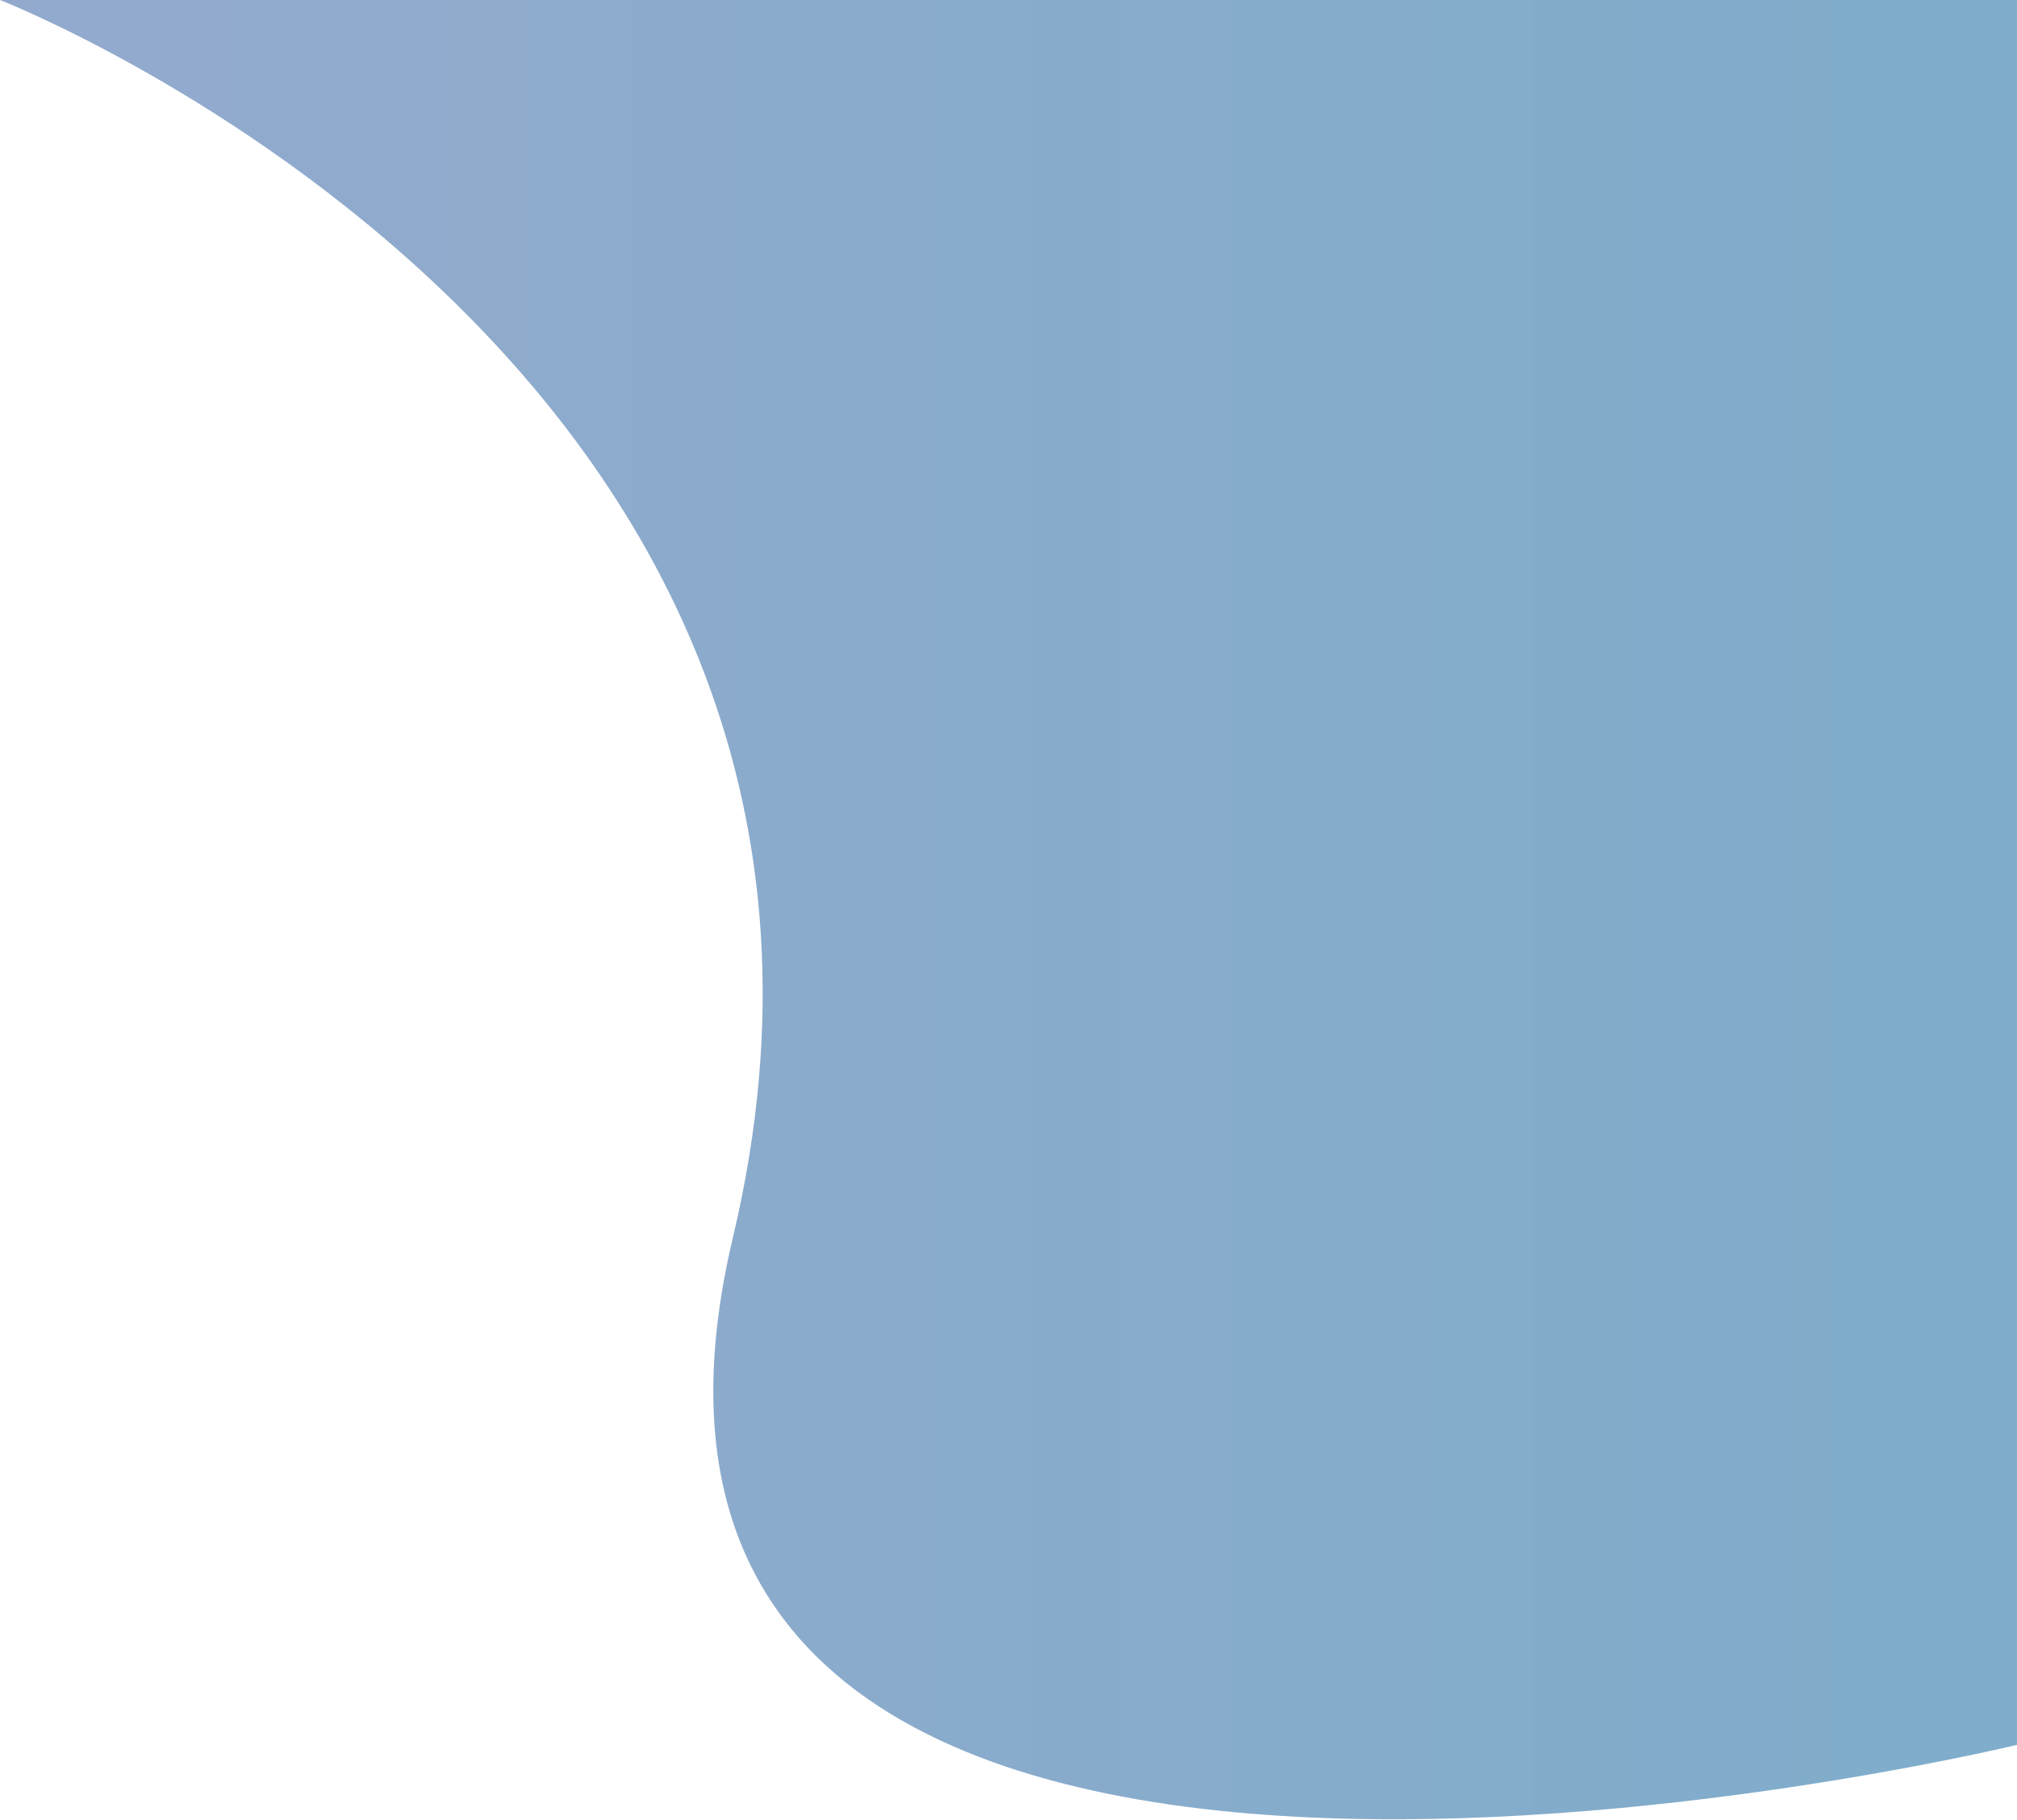 <svg width="634" height="572" viewBox="0 0 634 572" fill="none" xmlns="http://www.w3.org/2000/svg">
<path d="M230.377 389C295.423 115.286 0 0 0 0H230.377H634V266V548.5C634 548.5 165.5 662 230.377 389Z" fill="url(#paint0_linear)"/>
<defs>
<linearGradient id="paint0_linear" x1="1094.5" y1="470.468" x2="-602.822" y2="470.468" gradientUnits="userSpaceOnUse">
<stop stop-color="#70AFC9"/>
<stop offset="1" stop-color="#A6A7CF"/>
<stop offset="1" stop-color="#A6A7CF" stop-opacity="0"/>
</linearGradient>
</defs>
</svg>

